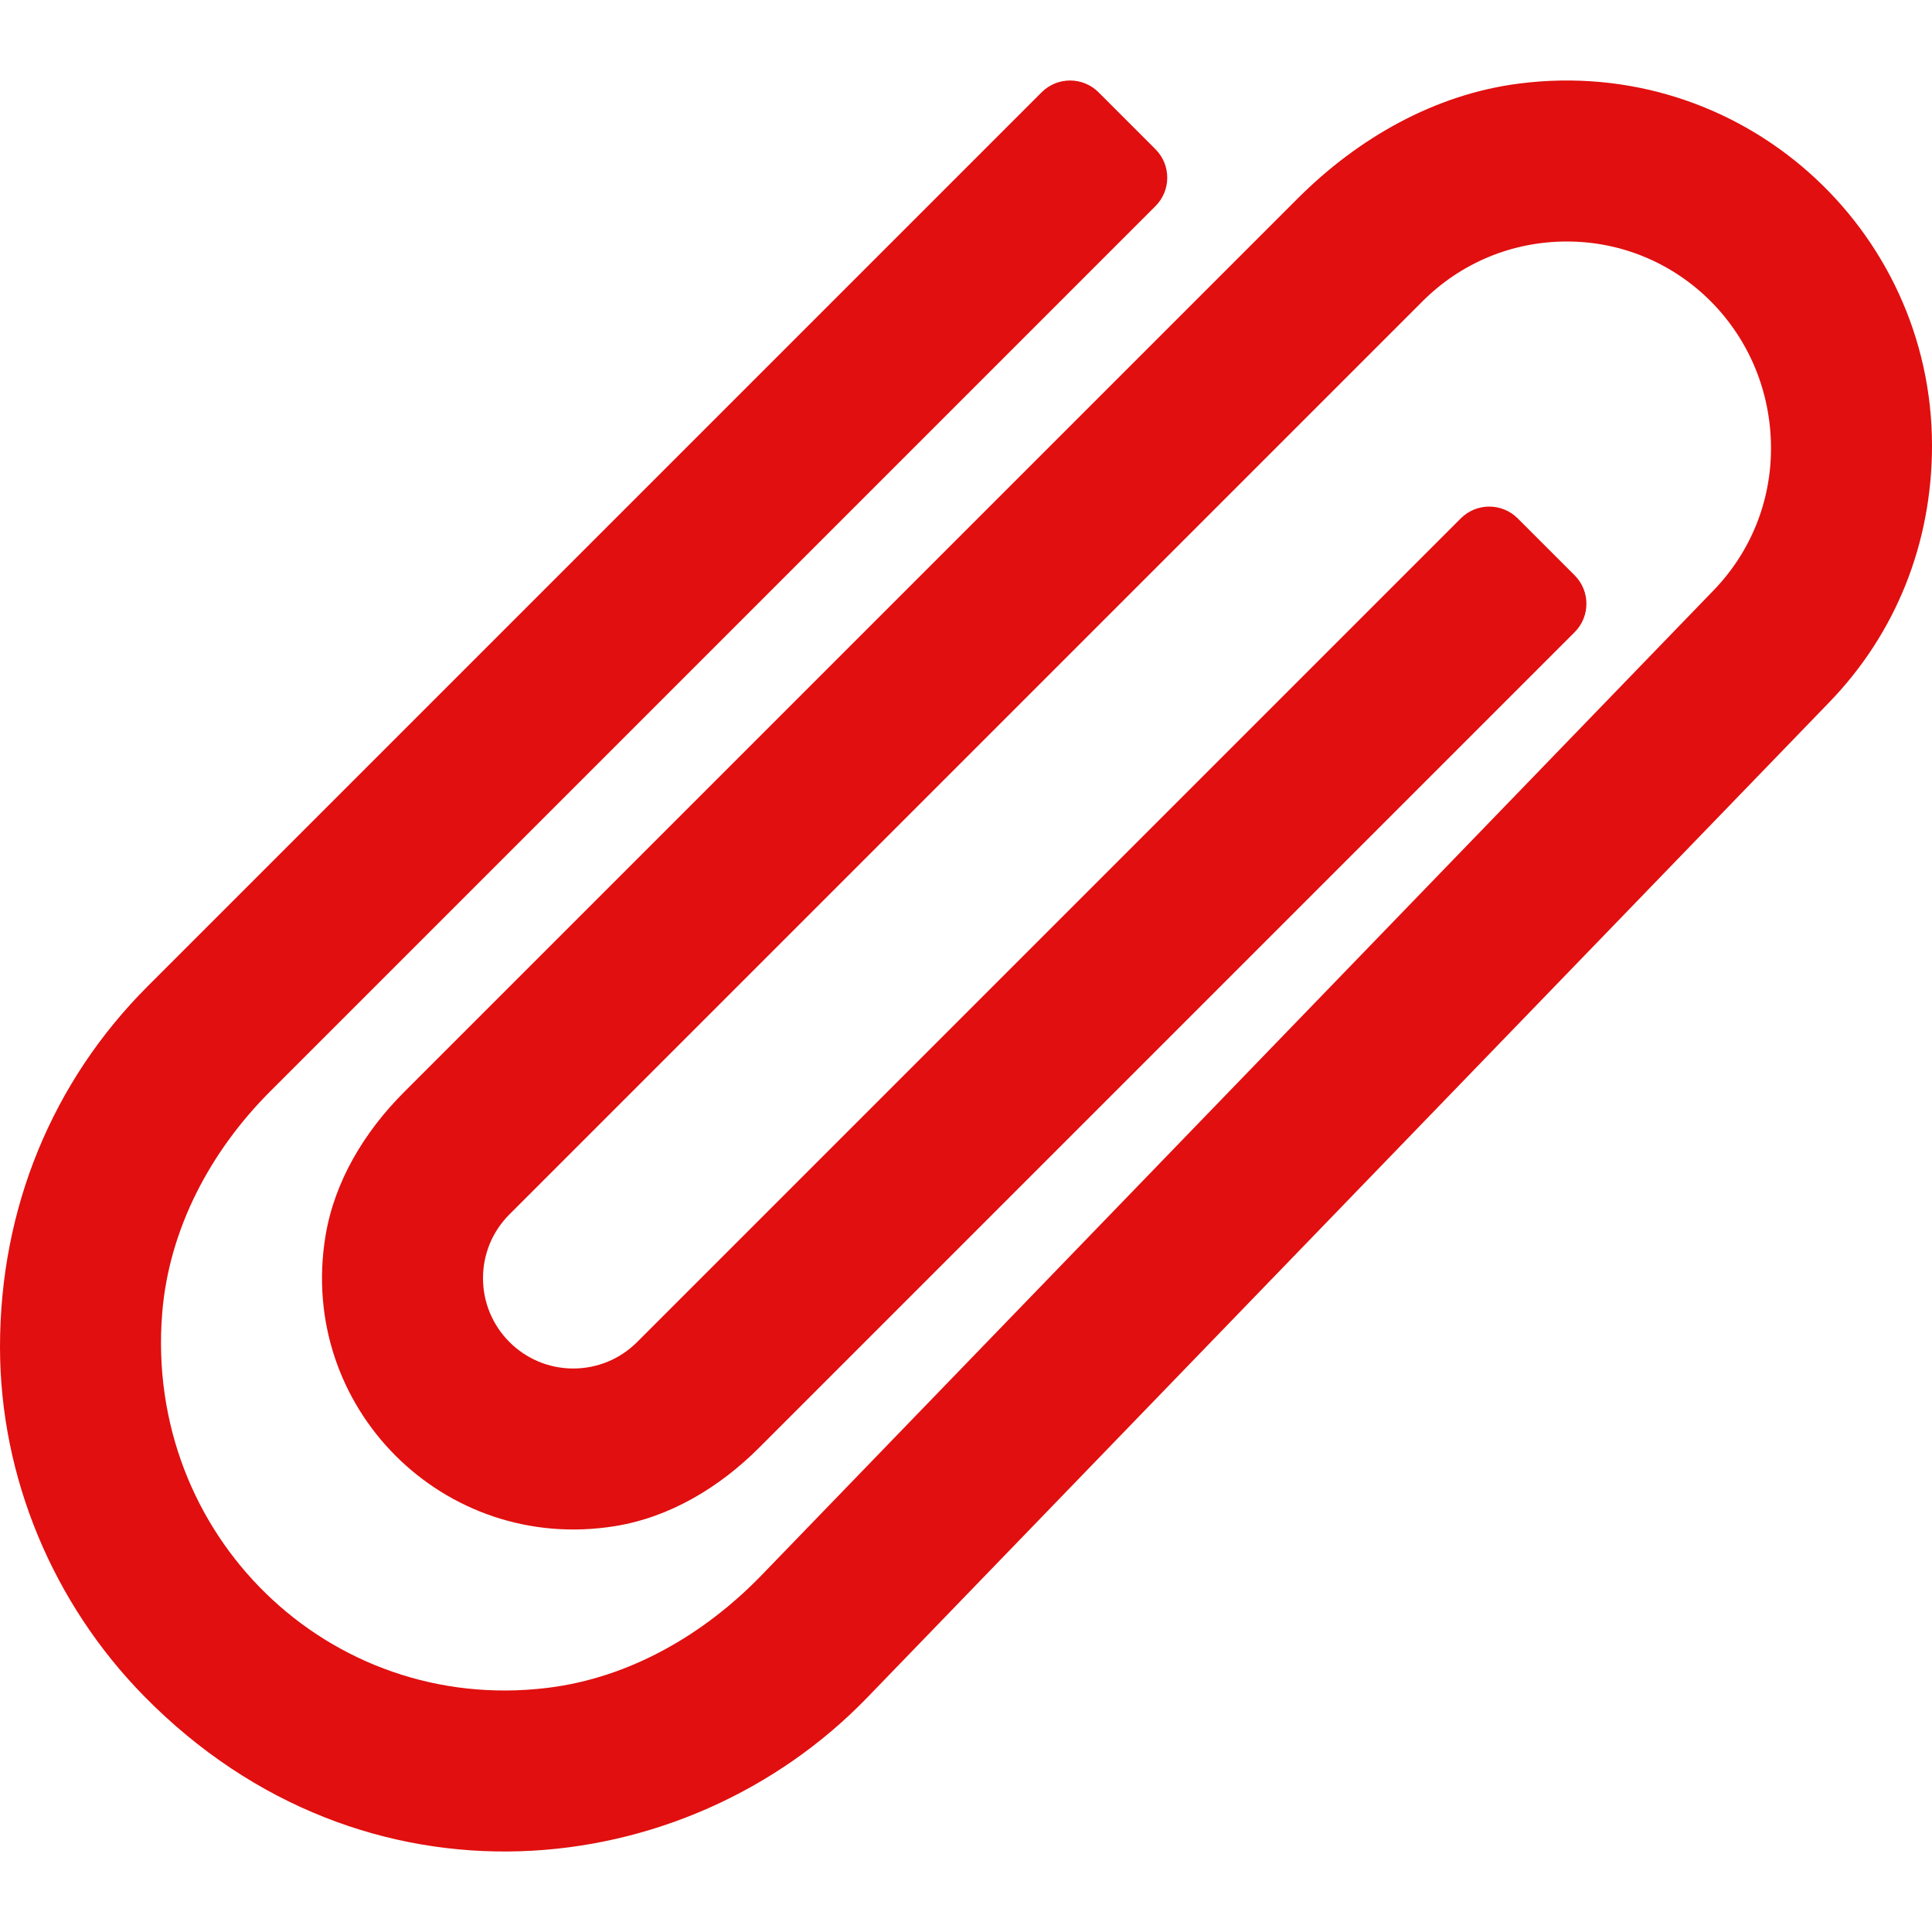 <?xml version="1.0"?>
<svg xmlns="http://www.w3.org/2000/svg" xmlns:xlink="http://www.w3.org/1999/xlink" version="1.1" id="Layer_1" x="0px" y="0px" viewBox="0 0 512 512" style="enable-background:new 0 0 512 512;" xml:space="preserve" width="512px" height="512px"><g><g>
	<g>
		<path d="M402.617,22.138c-22.358,2.844-42.713,14.458-58.65,30.395L107.081,289.419c-10.441,10.441-18.426,23.557-20.823,38.128    c-7.463,45.373,31.354,84.241,76.754,76.888c14.572-2.36,27.703-10.317,38.141-20.755l216.138-216.138    c4.166-4.166,4.166-10.919,0-15.085l-15.082-15.082c-4.166-4.166-10.919-4.166-15.085,0L168.833,355.667    c-4.521,4.51-10.531,7-16.938,7c-13.177,0-23.896-10.74-23.896-23.938c0-6.375,2.49-12.375,7-16.896l241.99-241.99    C387.208,69.625,400.792,64,415.24,64c29.823,0,54.094,24.271,54.094,54.833c0,14.104-5.396,27.458-15.208,37.604L201.889,417.381    c-15.268,15.794-35.076,27.287-56.884,29.931c-57.832,7.012-106.769-40.495-102.019-99.332    c1.801-22.307,12.788-42.92,28.613-58.745l234.61-234.61c4.166-4.166,4.166-10.919,0-15.085l-15.082-15.082    c-4.166-4.166-10.919-4.166-15.085,0L39.156,261.344C13.912,286.588,0.007,320.14,0,356.964    c-0.006,34.51,14.082,68.053,38.293,92.645c58.148,59.065,143.284,50.156,191.509,0.287l255-263.813    C502.344,167.948,512,144.063,512,118.094C512,60.587,461.574,14.637,402.617,22.138z" data-original="#000000" class="active-path" data-old_color="#000000" fill="#E10F0F"/>
	</g>
</g></g> </svg>

